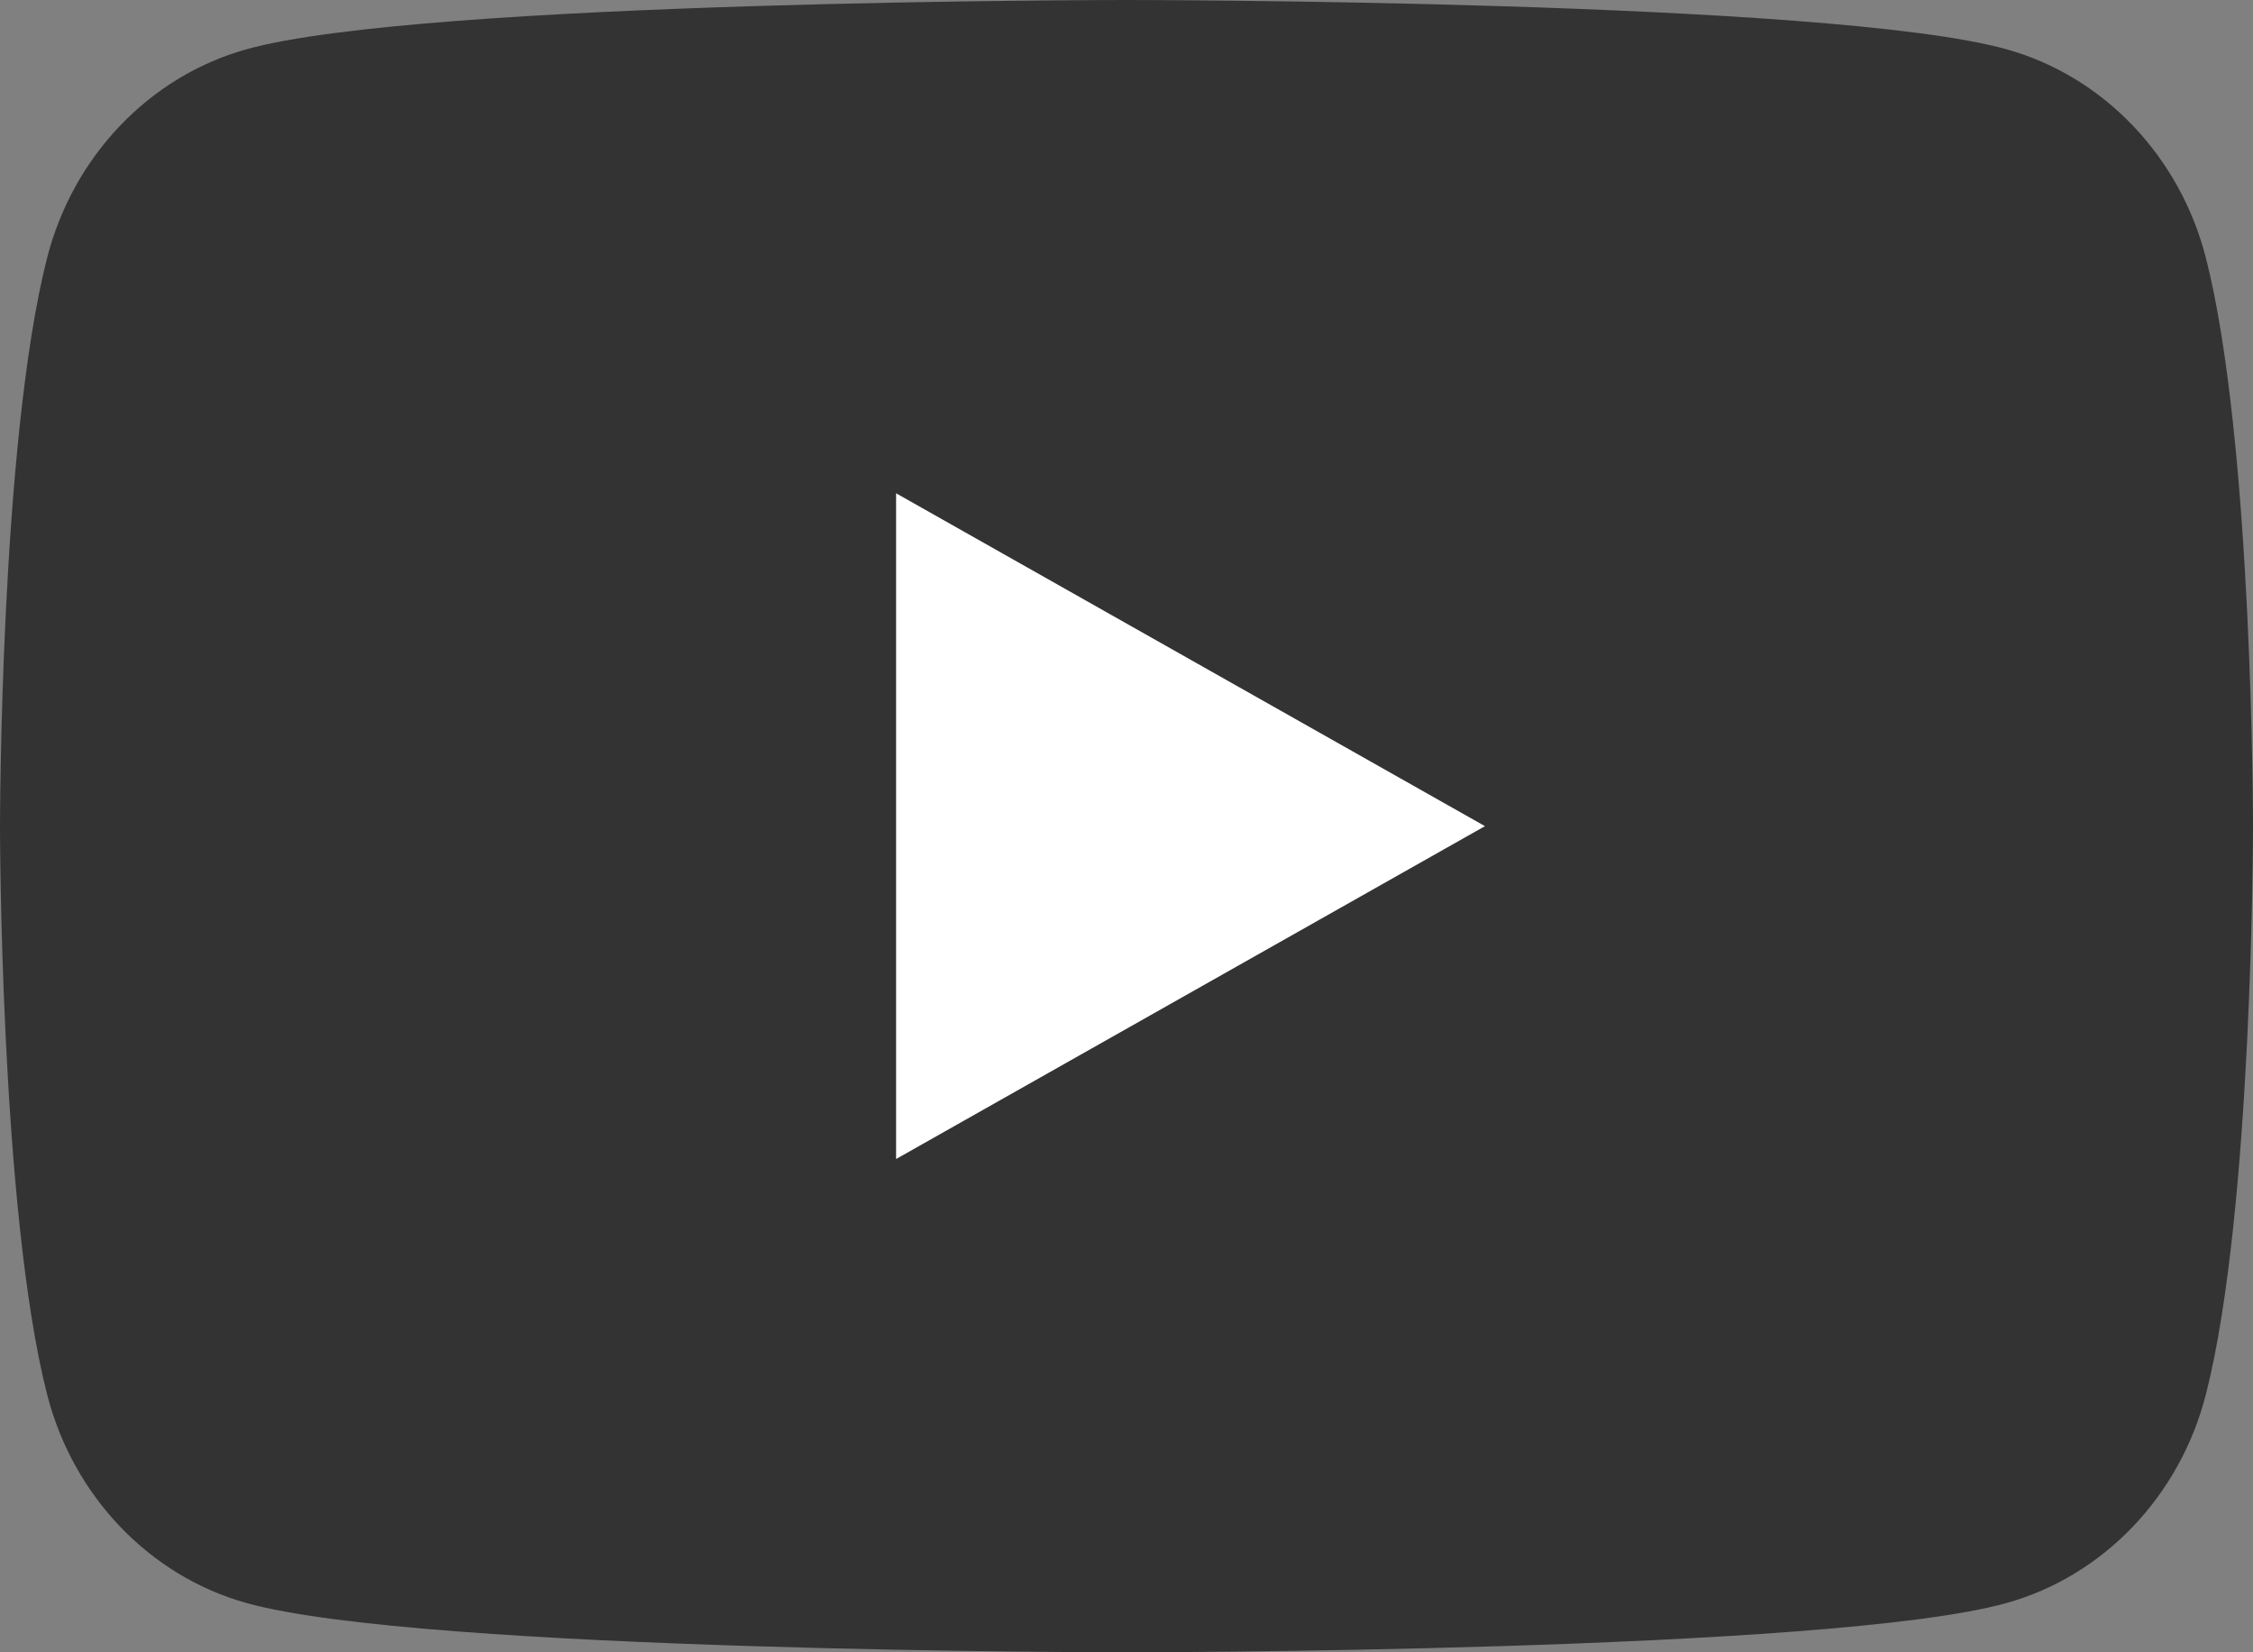 <svg width="30" height="22" viewBox="0 0 30 22" fill="none" xmlns="http://www.w3.org/2000/svg">
<rect x="0" y="0" width="30" height="22" fill="#808080" stroke="none"/>
<path fill-rule="evenodd" clip-rule="evenodd" d="M29.373 3.435C29.028 2.083 28.012 1.018 26.721 0.657C24.381 0 15 0 15 0C15 0 5.619 0 3.279 0.657C1.988 1.018 0.972 2.083 0.627 3.435C0 5.886 0 11 0 11C0 11 0 16.114 0.627 18.565C0.972 19.917 1.988 20.982 3.279 21.343C5.619 22 15 22 15 22C15 22 24.381 22 26.721 21.343C28.012 20.982 29.028 19.917 29.373 18.565C30 16.114 30 11 30 11C30 11 30 5.886 29.373 3.435Z" fill="#333333"/>
<path fill-rule="evenodd" clip-rule="evenodd" d="M11.932 15.432L19.773 11L11.932 6.568V15.432Z" fill="white"/>
</svg>
